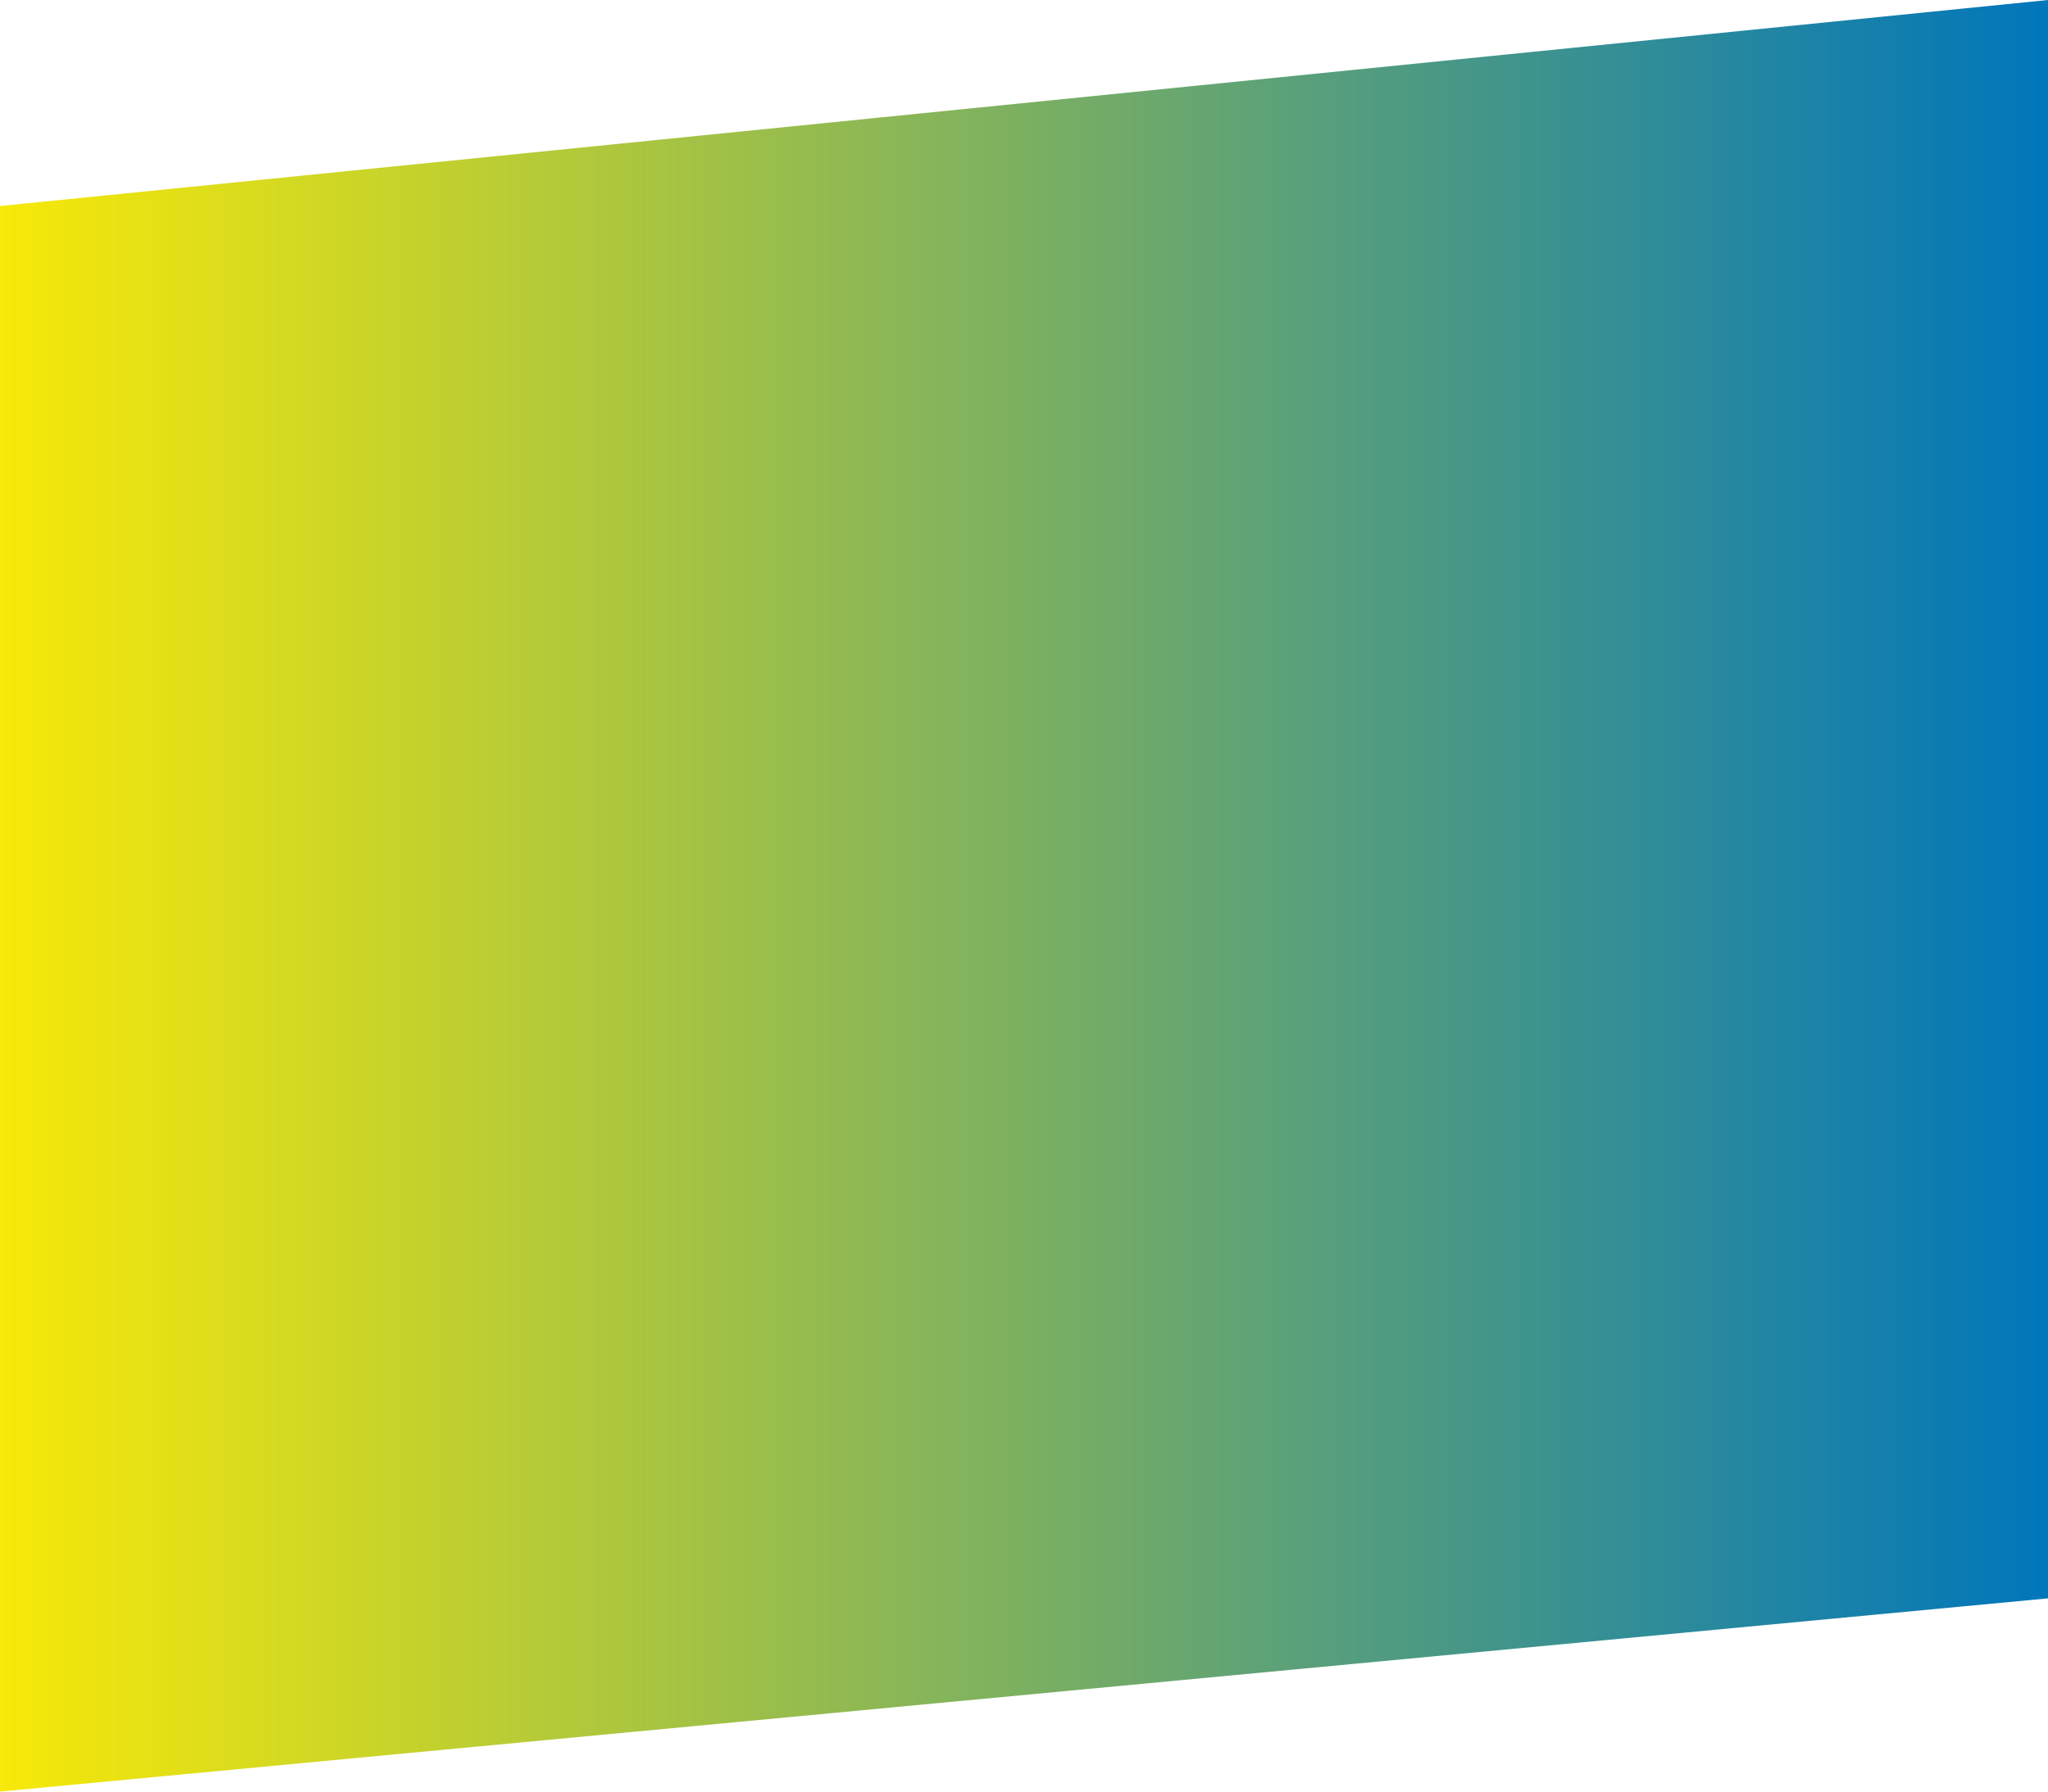 <?xml version="1.0" encoding="utf-8"?>
<!-- Generator: Adobe Illustrator 19.0.0, SVG Export Plug-In . SVG Version: 6.00 Build 0)  -->
<svg version="1.1" id="Capa_1" xmlns="http://www.w3.org/2000/svg" xmlns:xlink="http://www.w3.org/1999/xlink" x="0px" y="0px"
	 viewBox="2293.3 524.7 320 280" style="enable-background:new 2293.3 524.7 320 280;" xml:space="preserve">
<style type="text/css">
	.st0{fill:url(#XMLID_29_);}
</style>
<linearGradient id="XMLID_29_" gradientUnits="userSpaceOnUse" x1="2293.3" y1="-512.921" x2="2613.3" y2="-512.921" gradientTransform="matrix(1 0 0 -1 0 151.73)">
	<stop  offset="0" style="stop-color:#F7E908"/>
	<stop  offset="1" style="stop-color:#0076BB"/>
</linearGradient>
<polygon id="XMLID_1_" class="st0" points="2293.3,804.7 2293.3,556.9 2613.3,524.7 2613.3,774.5 "/>
</svg>

